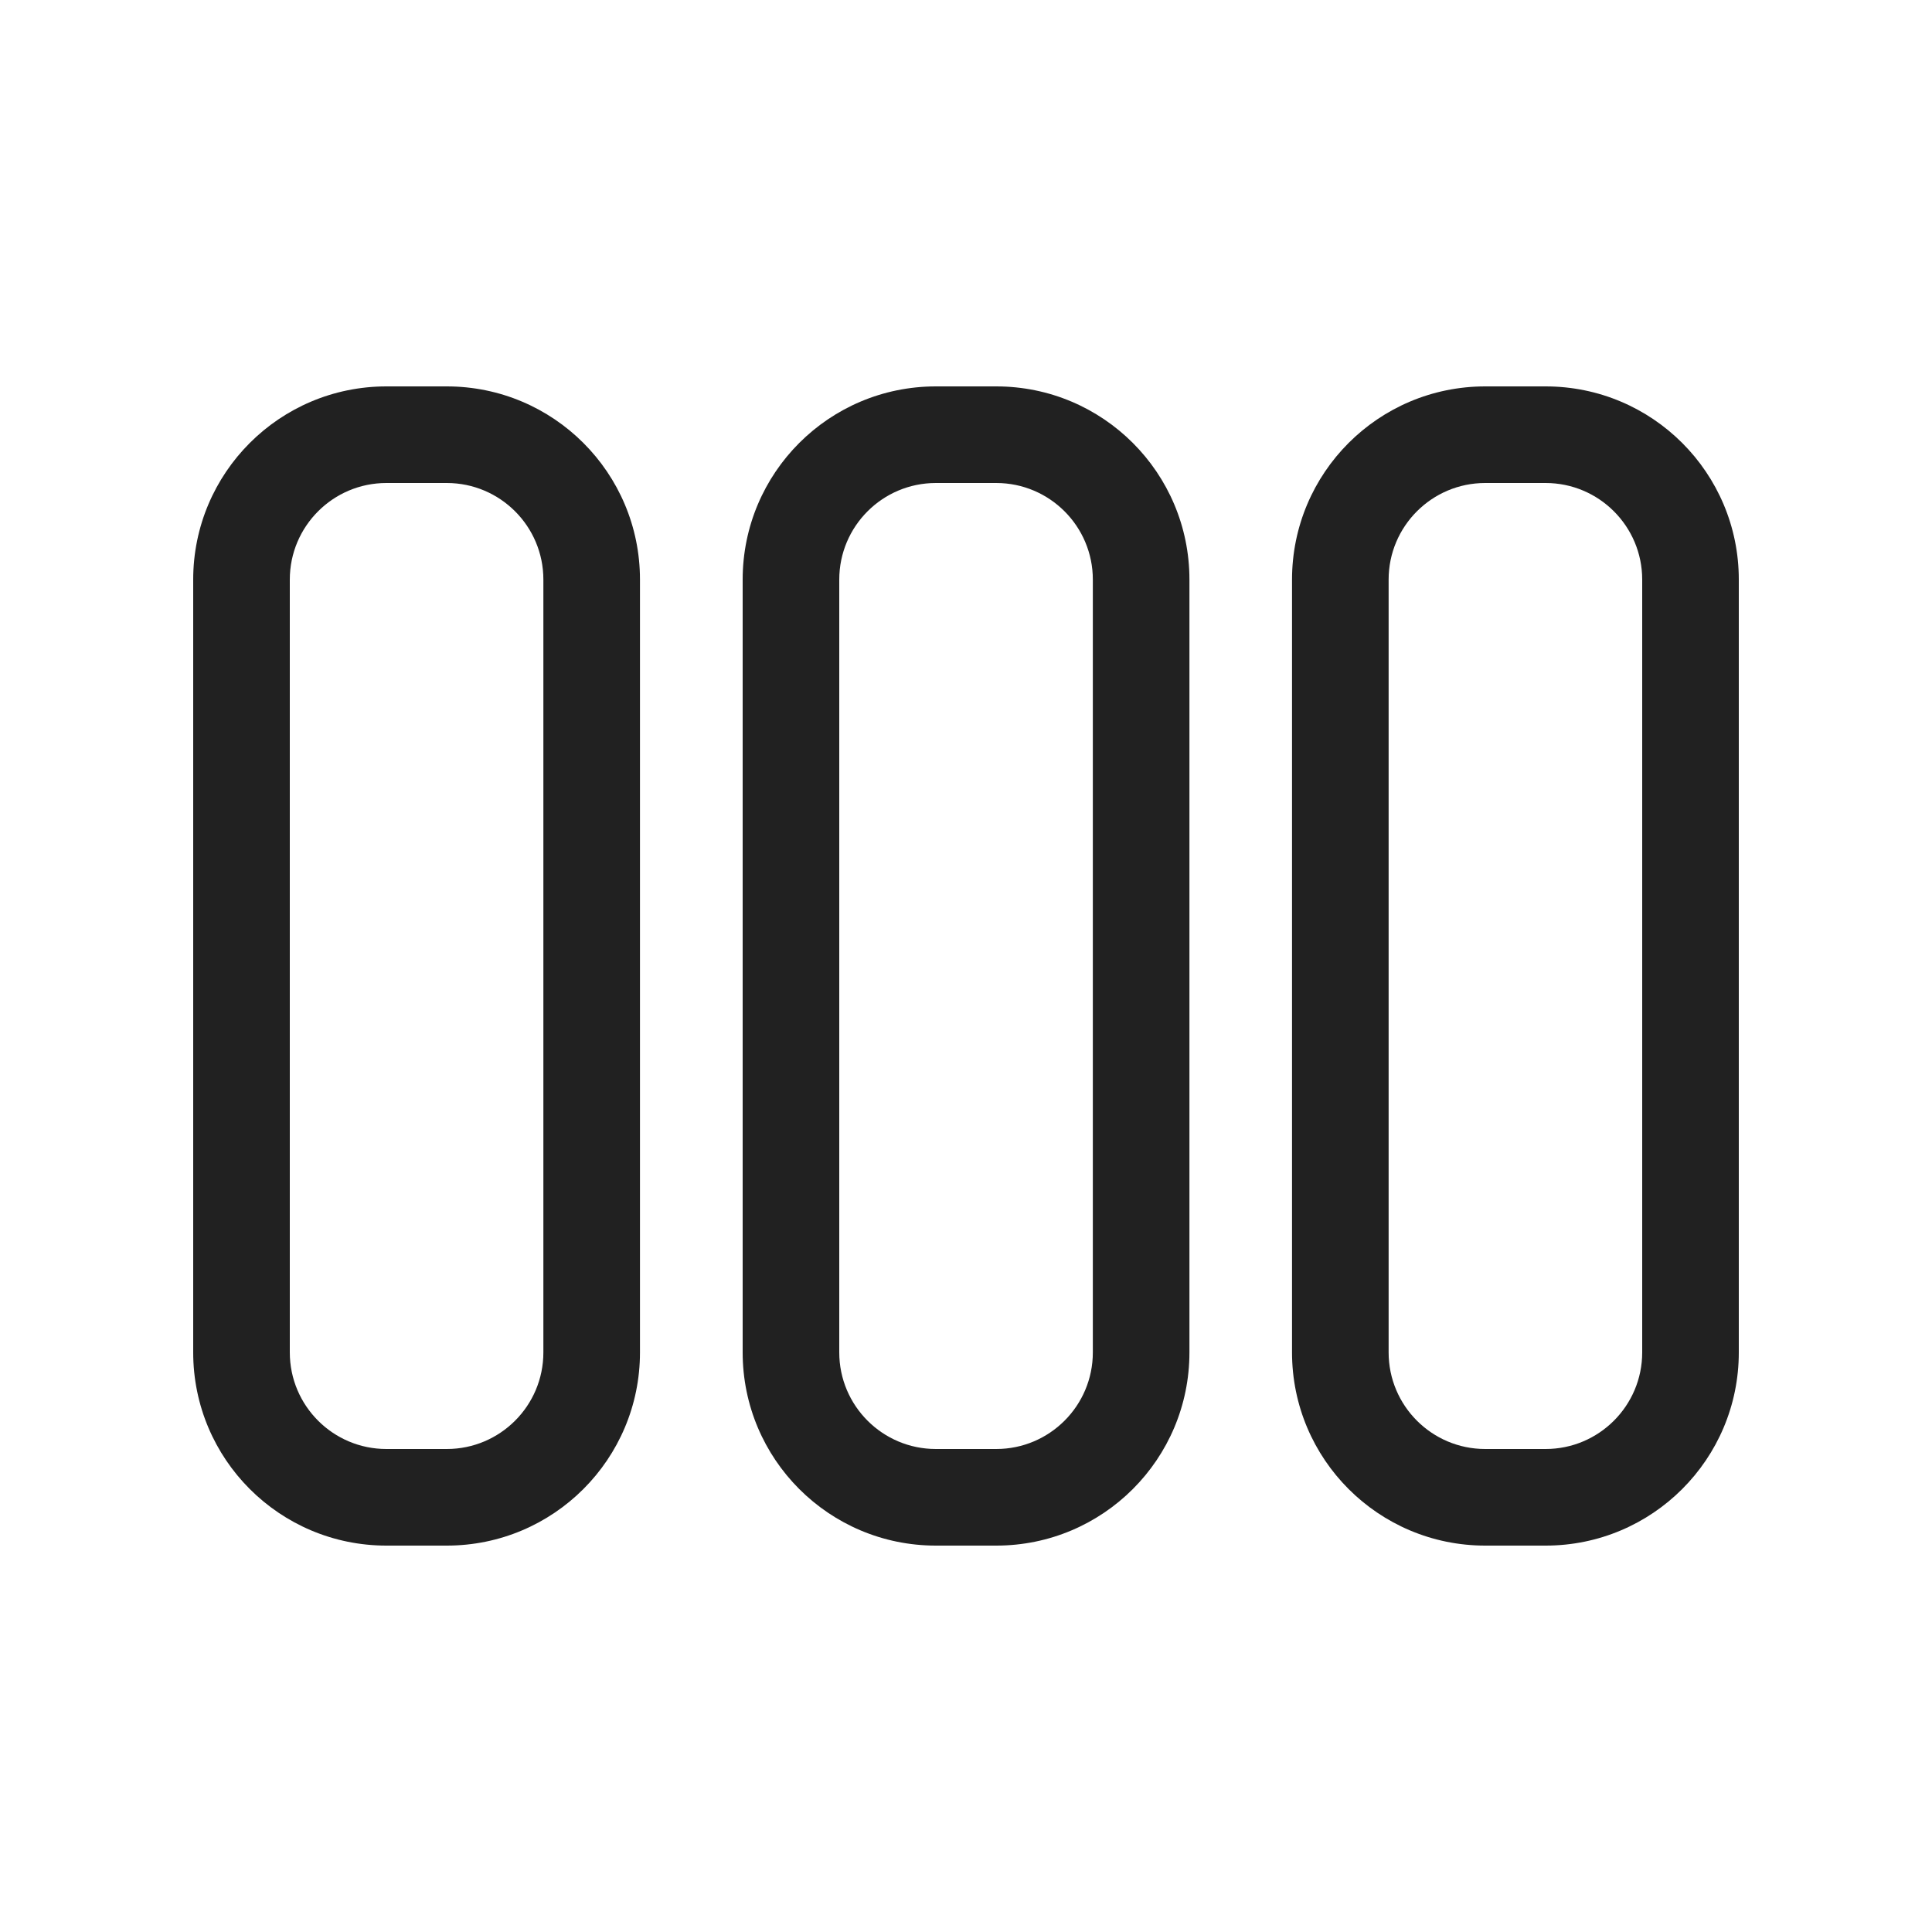 <svg width="20" height="20" viewBox="0 0 20 20" fill="none" xmlns="http://www.w3.org/2000/svg">
<path d="M4,16c-1.105,0 -2,-0.895 -2,-2v-8c0,-1.105 0.895,-2 2,-2h0.625c1.105,0 2,0.895 2,2v8c0,1.105 -0.895,2 -2,2zM3,14c0,0.552 0.448,1 1,1h0.625c0.552,0 1,-0.448 1,-1v-8c0,-0.552 -0.448,-1 -1,-1h-0.625c-0.552,0 -1,0.448 -1,1zM9.688,16c-1.105,0 -2,-0.895 -2,-2v-8c0,-1.105 0.895,-2 2,-2h0.625c1.105,0 2,0.895 2,2v8c0,1.105 -0.895,2 -2,2zM8.688,14c0,0.552 0.448,1 1,1h0.625c0.552,0 1,-0.448 1,-1v-8c0,-0.552 -0.448,-1 -1,-1h-0.625c-0.552,0 -1,0.448 -1,1zM15.375,16c-1.105,0 -2,-0.895 -2,-2v-8c0,-1.105 0.895,-2 2,-2h0.625c1.105,0 2,0.895 2,2v8c0,1.105 -0.895,2 -2,2zM14.375,14c0,0.552 0.448,1 1,1h0.625c0.552,0 1,-0.448 1,-1v-8c0,-0.552 -0.448,-1 -1,-1h-0.625c-0.552,0 -1,0.448 -1,1z" fill="#212121"/>
</svg>
